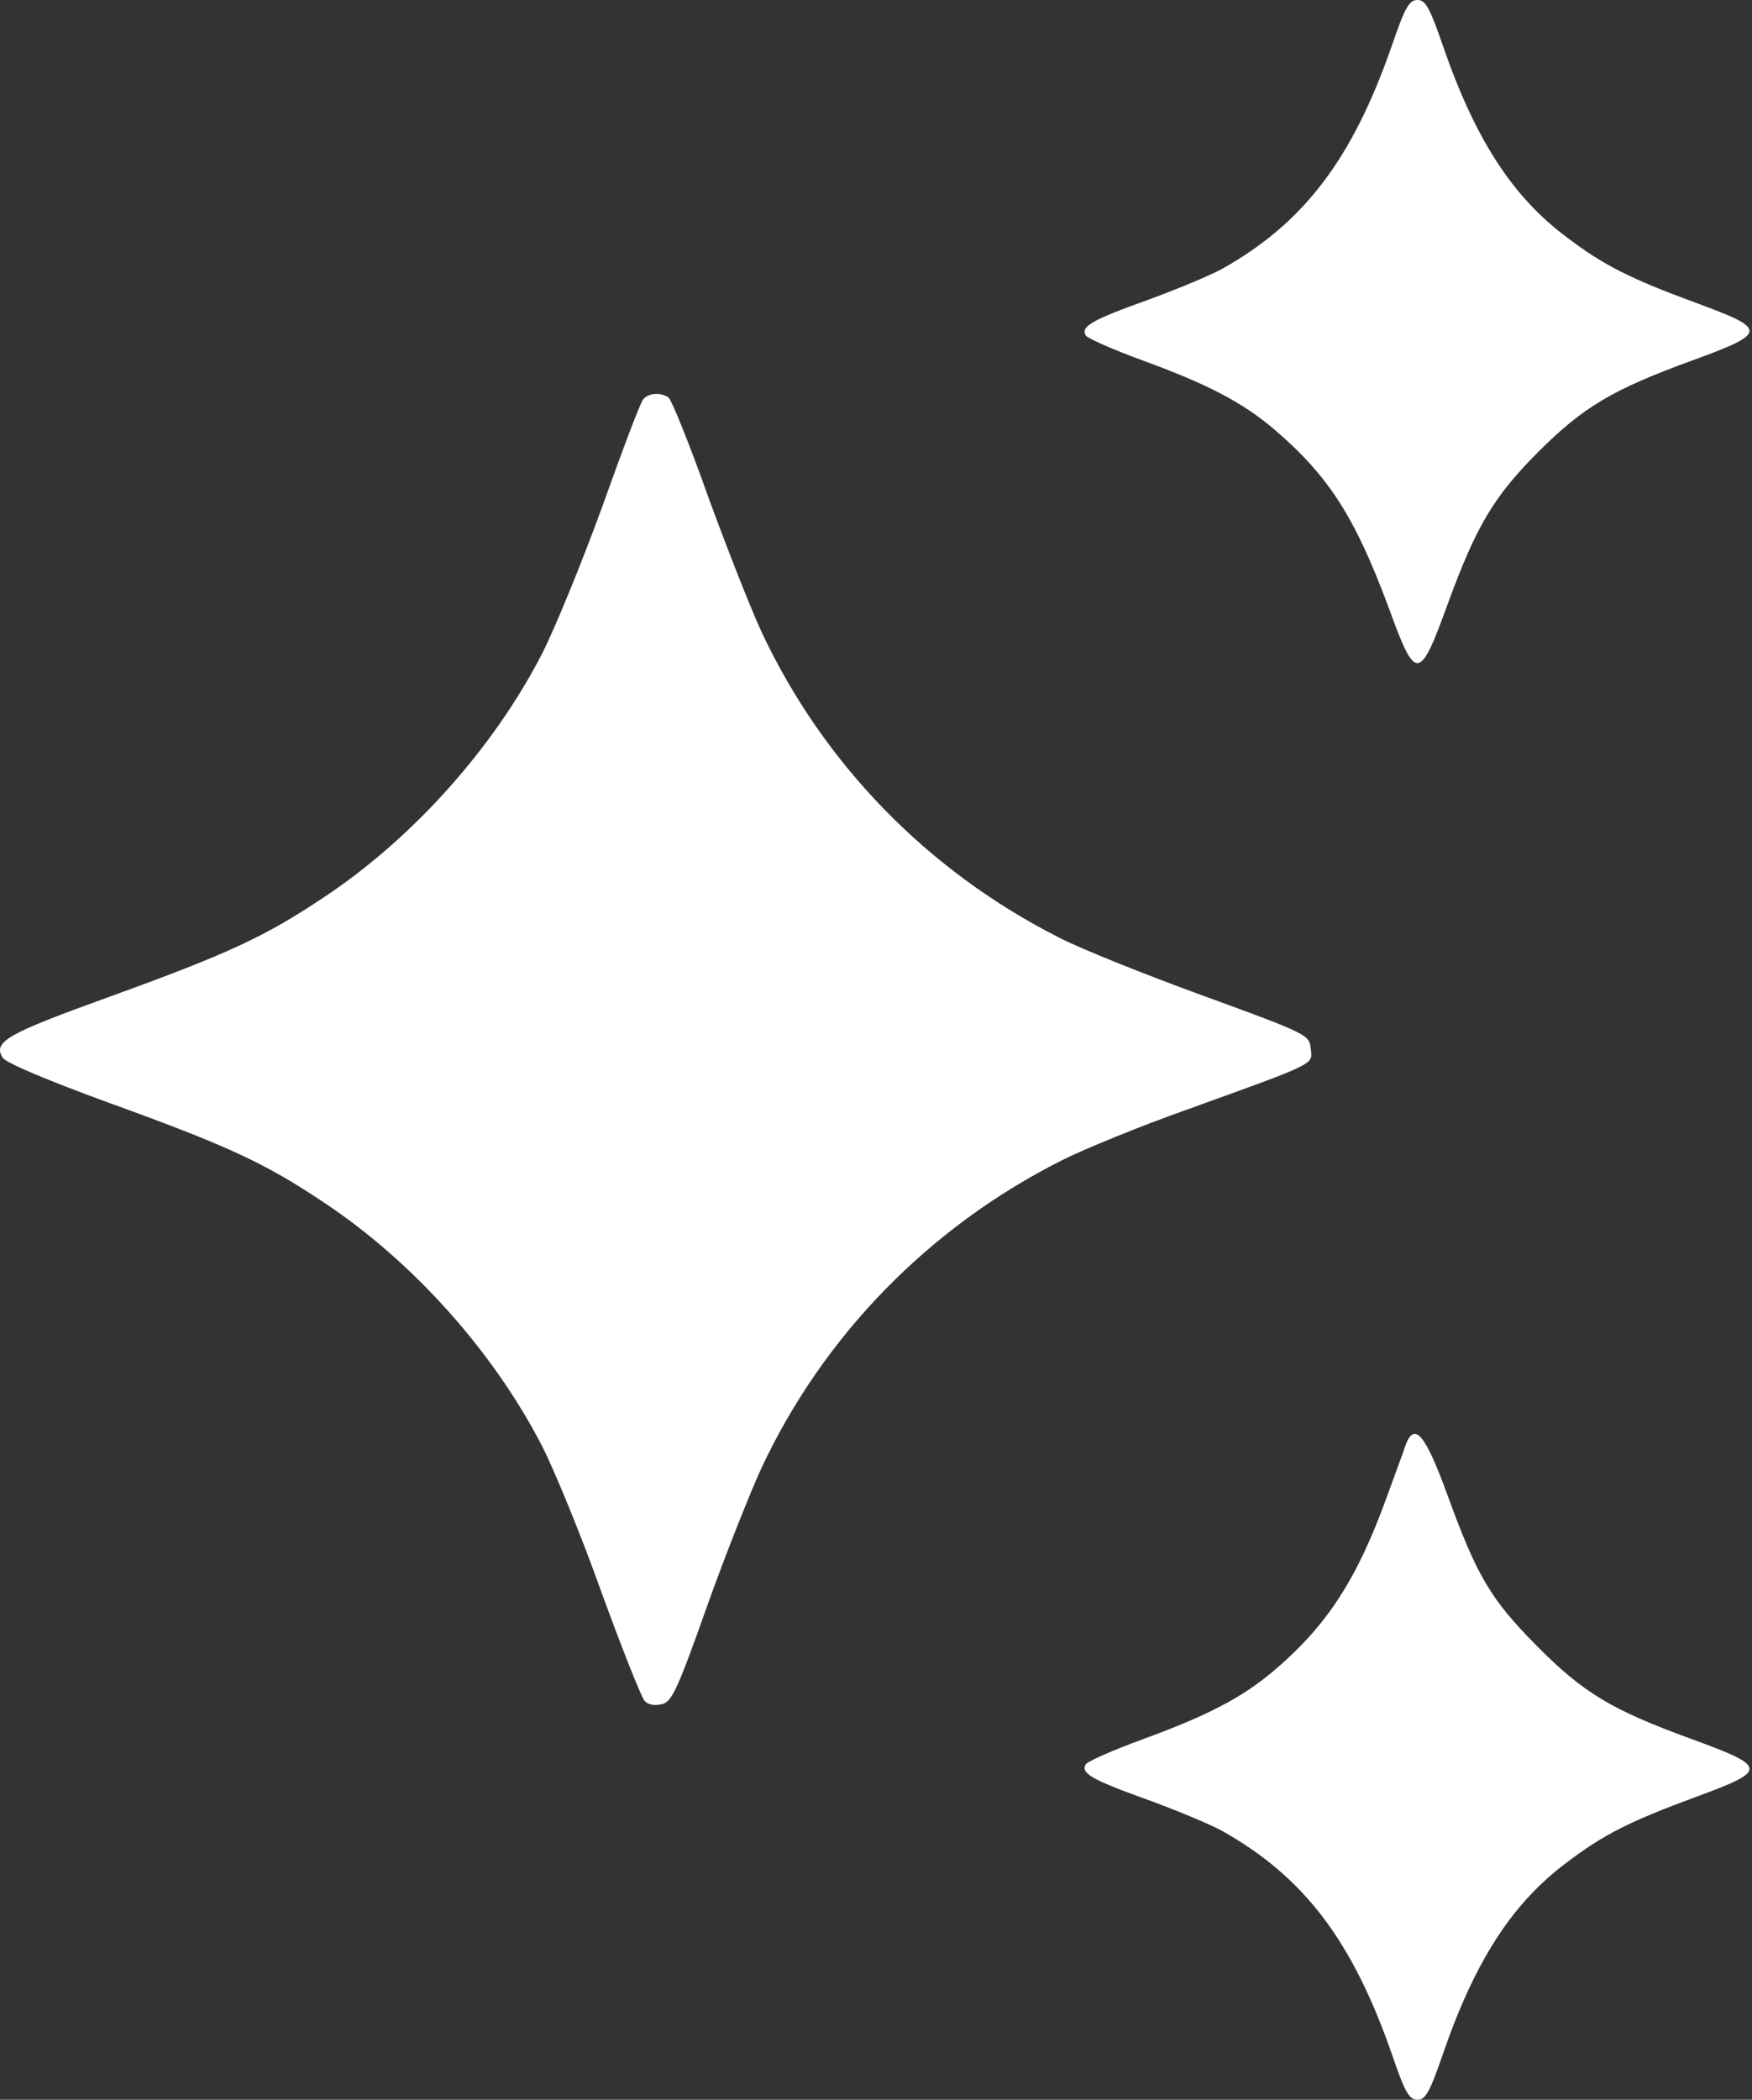 <svg width="374" height="448" viewBox="0 0 374 448" fill="none" xmlns="http://www.w3.org/2000/svg">
<rect x="0" y="0" width="374" height="448" fill="#333333" stroke="none"/>
<path d="M297.099 9.8C288.699 33.9 278.399 47.5 260.999 57.3C258.499 58.7 251.299 61.7 244.999 64C232.999 68.3 230.599 69.7 231.799 71.6C232.199 72.2 237.599 74.6 243.899 76.9C257.899 82 265.299 85.9 271.999 91.6C283.699 101.6 289.299 110.4 296.499 129.8C302.199 145.5 302.999 145.5 308.999 129C315.099 112.3 318.799 106 328.399 96.4C337.999 86.8 344.299 83.1 360.999 77C377.399 71 377.499 70.3 361.999 64.6C347.899 59.4 342.299 56.6 334.299 50.5C322.799 41.9 314.799 29.5 307.999 9.7C305.199 1.6 304.299 -6.31433e-05 302.599 -6.31433e-05C300.799 -6.31433e-05 299.899 1.6 297.099 9.8Z" fill="white"/>
<path d="M137.3 85.2C136.7 85.9 132.8 96.2 128.6 108C124.3 119.8 118.5 134 115.7 139.5C105.4 159.5 88.2 178.8 69.2 191.4C56.5 199.9 48.7 203.5 23 212.8C1.4 220.6 -1.6 222.3 0.6 225.7C1.3 226.8 10.4 230.6 23 235.2C48.7 244.5 56.5 248.1 69.2 256.6C88.2 269.2 105.4 288.5 115.7 308.5C118.5 314 124.3 328.2 128.5 340C132.8 351.8 136.9 362.1 137.6 362.9C138.3 363.7 139.8 364 141.3 363.6C143.4 363.1 144.6 360.6 150.9 342.8C154.9 331.6 160.2 318.3 162.6 313.1C175.9 284.8 198.5 261.7 226.8 247.5C231.6 245.1 243.6 240.2 253.5 236.7C281.5 226.6 280.2 227.2 279.8 223.7C279.5 220.8 279.2 220.6 257 212.5C244.6 208 230.6 202.4 226 200C198 185.8 175.8 163 162.6 134.9C160.2 129.7 155 116.5 151 105.5C147.1 94.5 143.3 85.2 142.7 84.8C140.9 83.6 138.4 83.9 137.3 85.2Z" fill="white"/>
<path d="M300.099 308.2C299.699 309.5 297.799 314.5 295.999 319.5C289.699 336.9 283.299 346.8 271.999 356.4C265.299 362.1 257.899 366 243.899 371.1C237.599 373.4 232.199 375.8 231.799 376.4C230.599 378.3 232.999 379.7 244.999 384C251.299 386.3 258.499 389.3 260.999 390.7C278.399 400.5 288.699 414.1 297.099 438.2C299.899 446.4 300.799 448 302.599 448C304.299 448 305.199 446.4 307.999 438.3C314.799 418.5 322.799 406.1 334.299 397.5C342.299 391.4 347.899 388.6 361.999 383.4C377.499 377.7 377.399 377 360.999 371C343.999 364.8 337.999 361.2 327.999 351.1C318.199 341.2 315.299 336.3 308.999 319C304.299 306.1 301.999 303.3 300.099 308.2Z" fill="white"/>
</svg>
